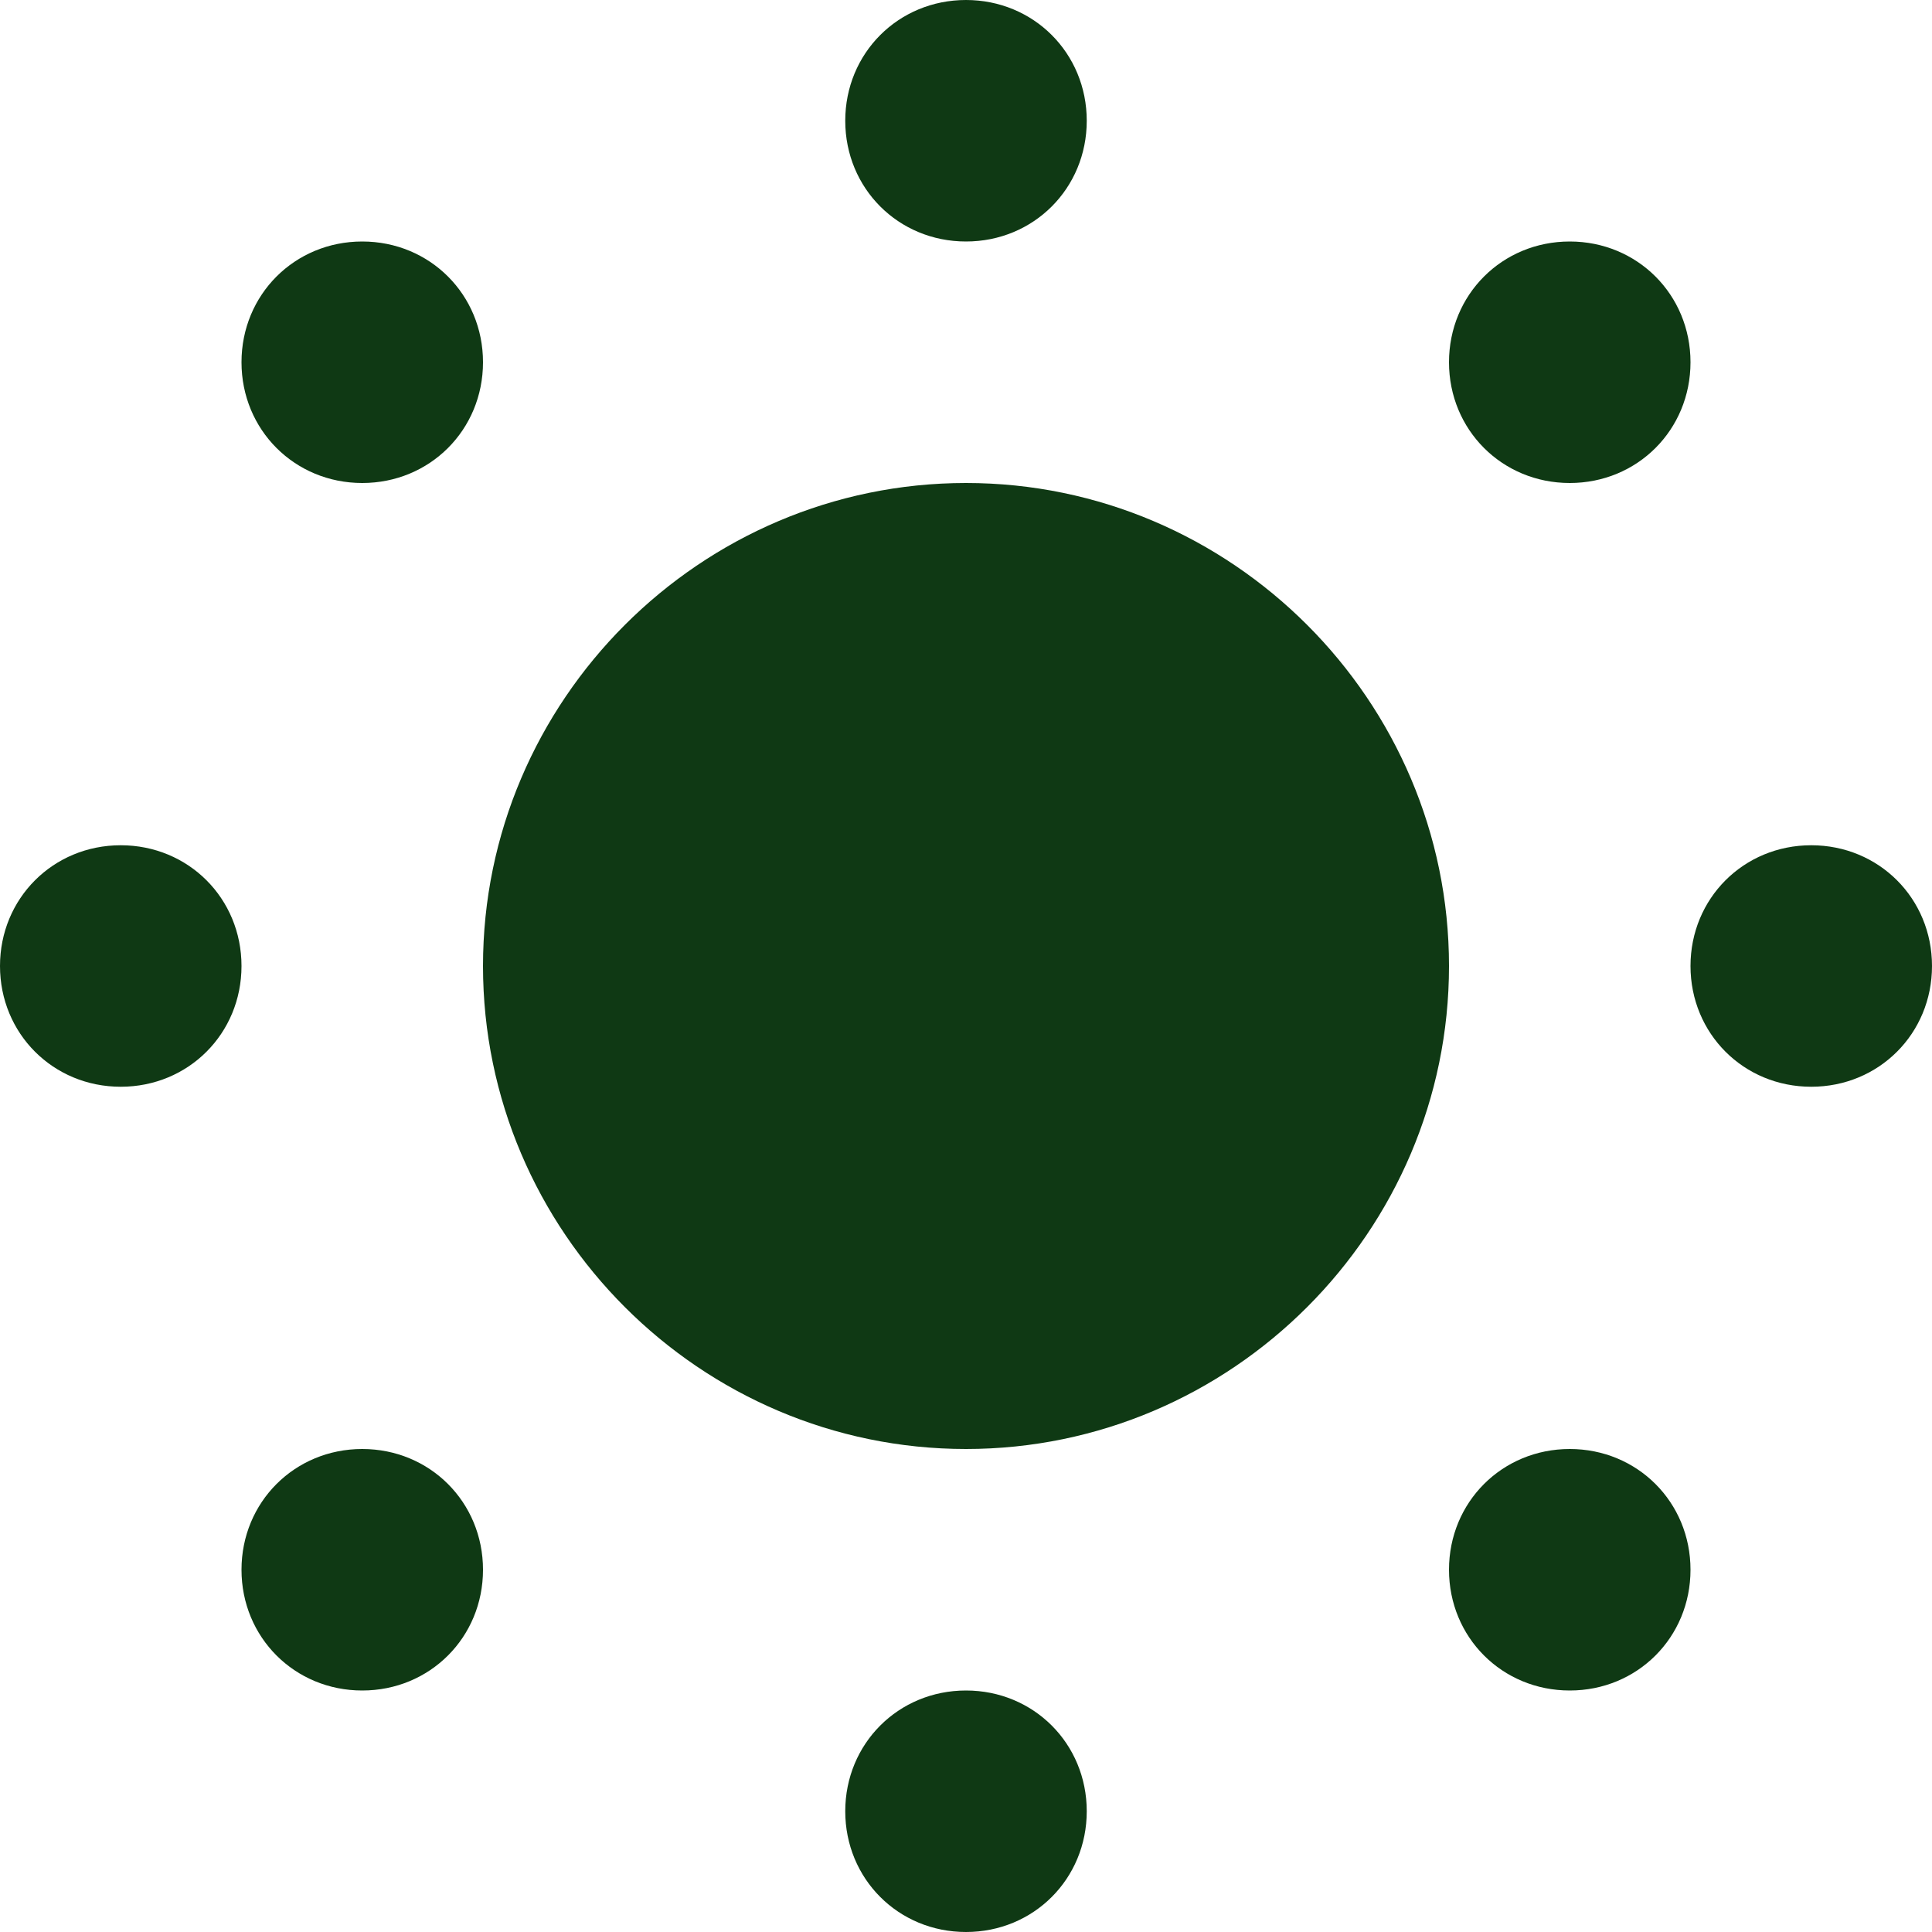 <svg width="60" height="60" viewBox="0 0 60 60" fill="none" xmlns="http://www.w3.org/2000/svg">
<path d="M30 0C27.9 0 26.25 1.65 26.25 3.75C26.25 5.85 27.9 7.5 30 7.5C32.1 7.5 33.75 5.85 33.75 3.75C33.75 1.65 32.1 0 30 0ZM11.25 7.5C9.15 7.5 7.5 9.15 7.5 11.25C7.5 13.35 9.15 15 11.25 15C13.35 15 15 13.35 15 11.25C15 9.15 13.35 7.5 11.25 7.5ZM48.75 7.5C46.65 7.5 45 9.15 45 11.25C45 13.35 46.65 15 48.75 15C50.85 15 52.5 13.35 52.5 11.25C52.5 9.15 50.85 7.5 48.75 7.5ZM30 15C21.75 15 15 21.75 15 30C15 38.25 21.75 45 30 45C38.25 45 45 38.25 45 30C45 21.75 38.25 15 30 15ZM3.75 26.25C1.65 26.25 0 27.9 0 30C0 32.1 1.65 33.75 3.75 33.75C5.85 33.75 7.5 32.1 7.5 30C7.5 27.9 5.85 26.25 3.75 26.25ZM56.25 26.25C54.15 26.25 52.5 27.9 52.5 30C52.5 32.1 54.15 33.75 56.25 33.75C58.35 33.75 60 32.1 60 30C60 27.9 58.35 26.25 56.25 26.25ZM11.25 45C9.15 45 7.5 46.65 7.5 48.75C7.5 50.85 9.15 52.5 11.25 52.5C13.35 52.5 15 50.85 15 48.75C15 46.65 13.35 45 11.25 45ZM48.75 45C46.65 45 45 46.65 45 48.75C45 50.85 46.65 52.5 48.75 52.5C50.85 52.5 52.5 50.85 52.5 48.75C52.5 46.65 50.85 45 48.75 45ZM30 52.5C27.9 52.5 26.25 54.15 26.25 56.25C26.25 58.35 27.9 60 30 60C32.1 60 33.75 58.35 33.75 56.25C33.75 54.15 32.1 52.5 30 52.5Z" fill="#0F3914"/>
</svg>
